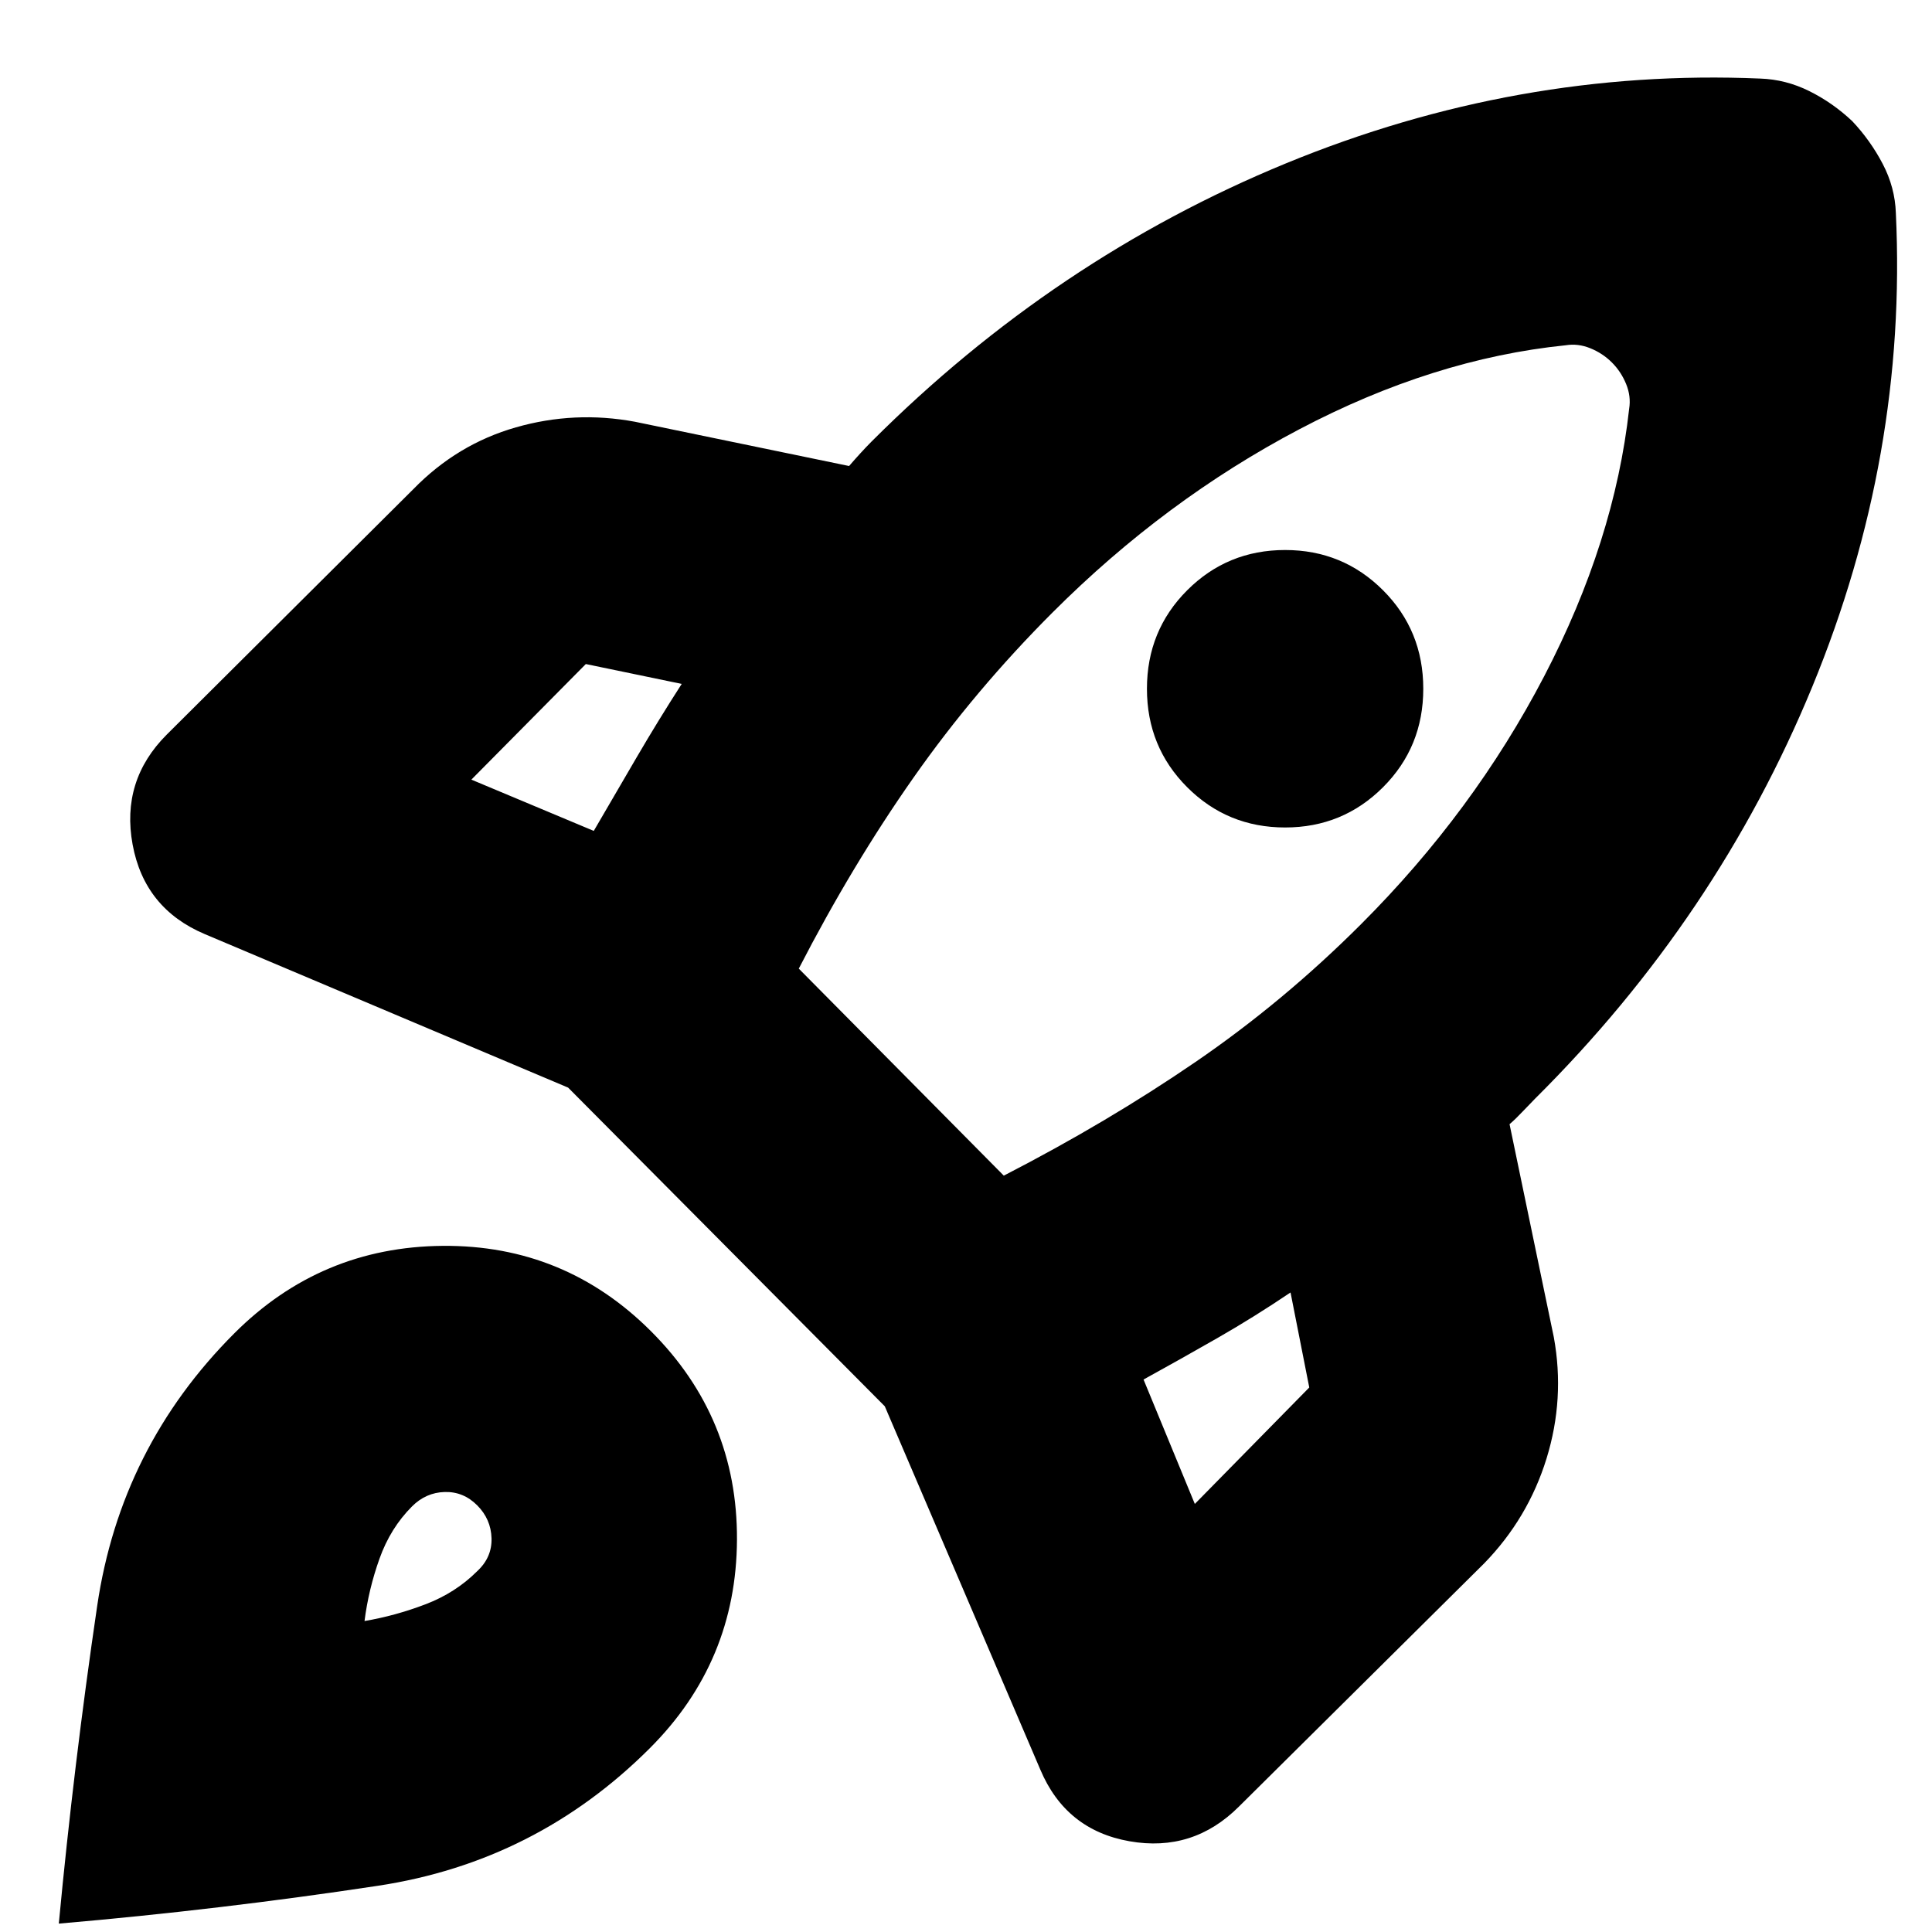 <svg xmlns="http://www.w3.org/2000/svg" height="24" viewBox="0 -960 960 960" width="24"><path d="M295.04-547.13q10.74-18.48 21.42-36.74 10.67-18.26 22.28-36.3l-47.65-9.87-56.87 57.43 60.82 25.48ZM778-788.44q-65.83 6.7-132.43 41.77-66.61 35.06-122.48 90.93-38.57 38.57-69.09 82.02-30.52 43.46-57.09 95.02l101.87 102.87q51.57-26.56 95.31-56.52 43.74-29.95 82.3-68.52 55.87-55.87 90.87-123.04 35-67.18 42.26-133 1-6.13-1.5-12.26t-7.06-10.7q-4.57-4.57-10.7-7.07-6.13-2.5-12.26-1.5ZM589.91-568.83q-20-20-20-48.93 0-28.94 20-48.94 20-20 48.66-20 28.65 0 48.65 20t20 48.94q0 28.93-20 48.93t-48.65 20q-28.66 0-48.66-20Zm-21.69 294.31 25.48 61.82 56.87-57.87-9.31-47.21q-18.04 12.17-36.3 22.63-18.26 10.45-36.74 20.63Zm373.82-579.66q5.74 120.66-41.54 235.44T762.78-414.09q-2.56 2.57-6.13 6.35-3.56 3.78-6.56 6.35l22 105.87q5.56 30.52-3.63 60.26-9.2 29.74-31.02 52.13L615.65-62.35q-22.82 22.83-54.41 17.26-31.59-5.56-44.28-35.52l-77.31-180.61L282.3-419.57l-180.6-76.3q-29.96-12.7-35.81-44.5-5.85-31.81 16.98-54.63l122.48-121.91q21.82-22.4 51-30.74 29.17-8.35 59.13-2.79l106.43 22q2.57-3 5.57-6.28 3-3.28 5.56-5.85 91-91 206-138.28t235.66-42.11q12.69.44 24.32 6.22 11.63 5.78 21.33 14.91 9.13 9.7 15.19 21.33 6.07 11.63 6.5 24.32Zm-825.61 556.7q42.96-42.96 103.55-43.46 60.59-.5 103.54 42.46 42.96 42.96 42.68 103.55-.29 60.58-43.24 103.54-56.53 56.52-135.24 68.43Q109-11.04 29.22-4.17q7.43-78.79 19.06-157.79 11.63-79 68.15-135.52Zm88.31 86Q194-200.74 188.57-185.5q-5.44 15.24-7.44 30.98 15.17-2.57 30.2-8.28 15.02-5.72 25.76-16.46 7.43-6.87 7.15-16.39-.28-9.52-7.15-16.39-6.87-6.87-16.18-6.59-9.3.28-16.17 7.15Z"/></svg>